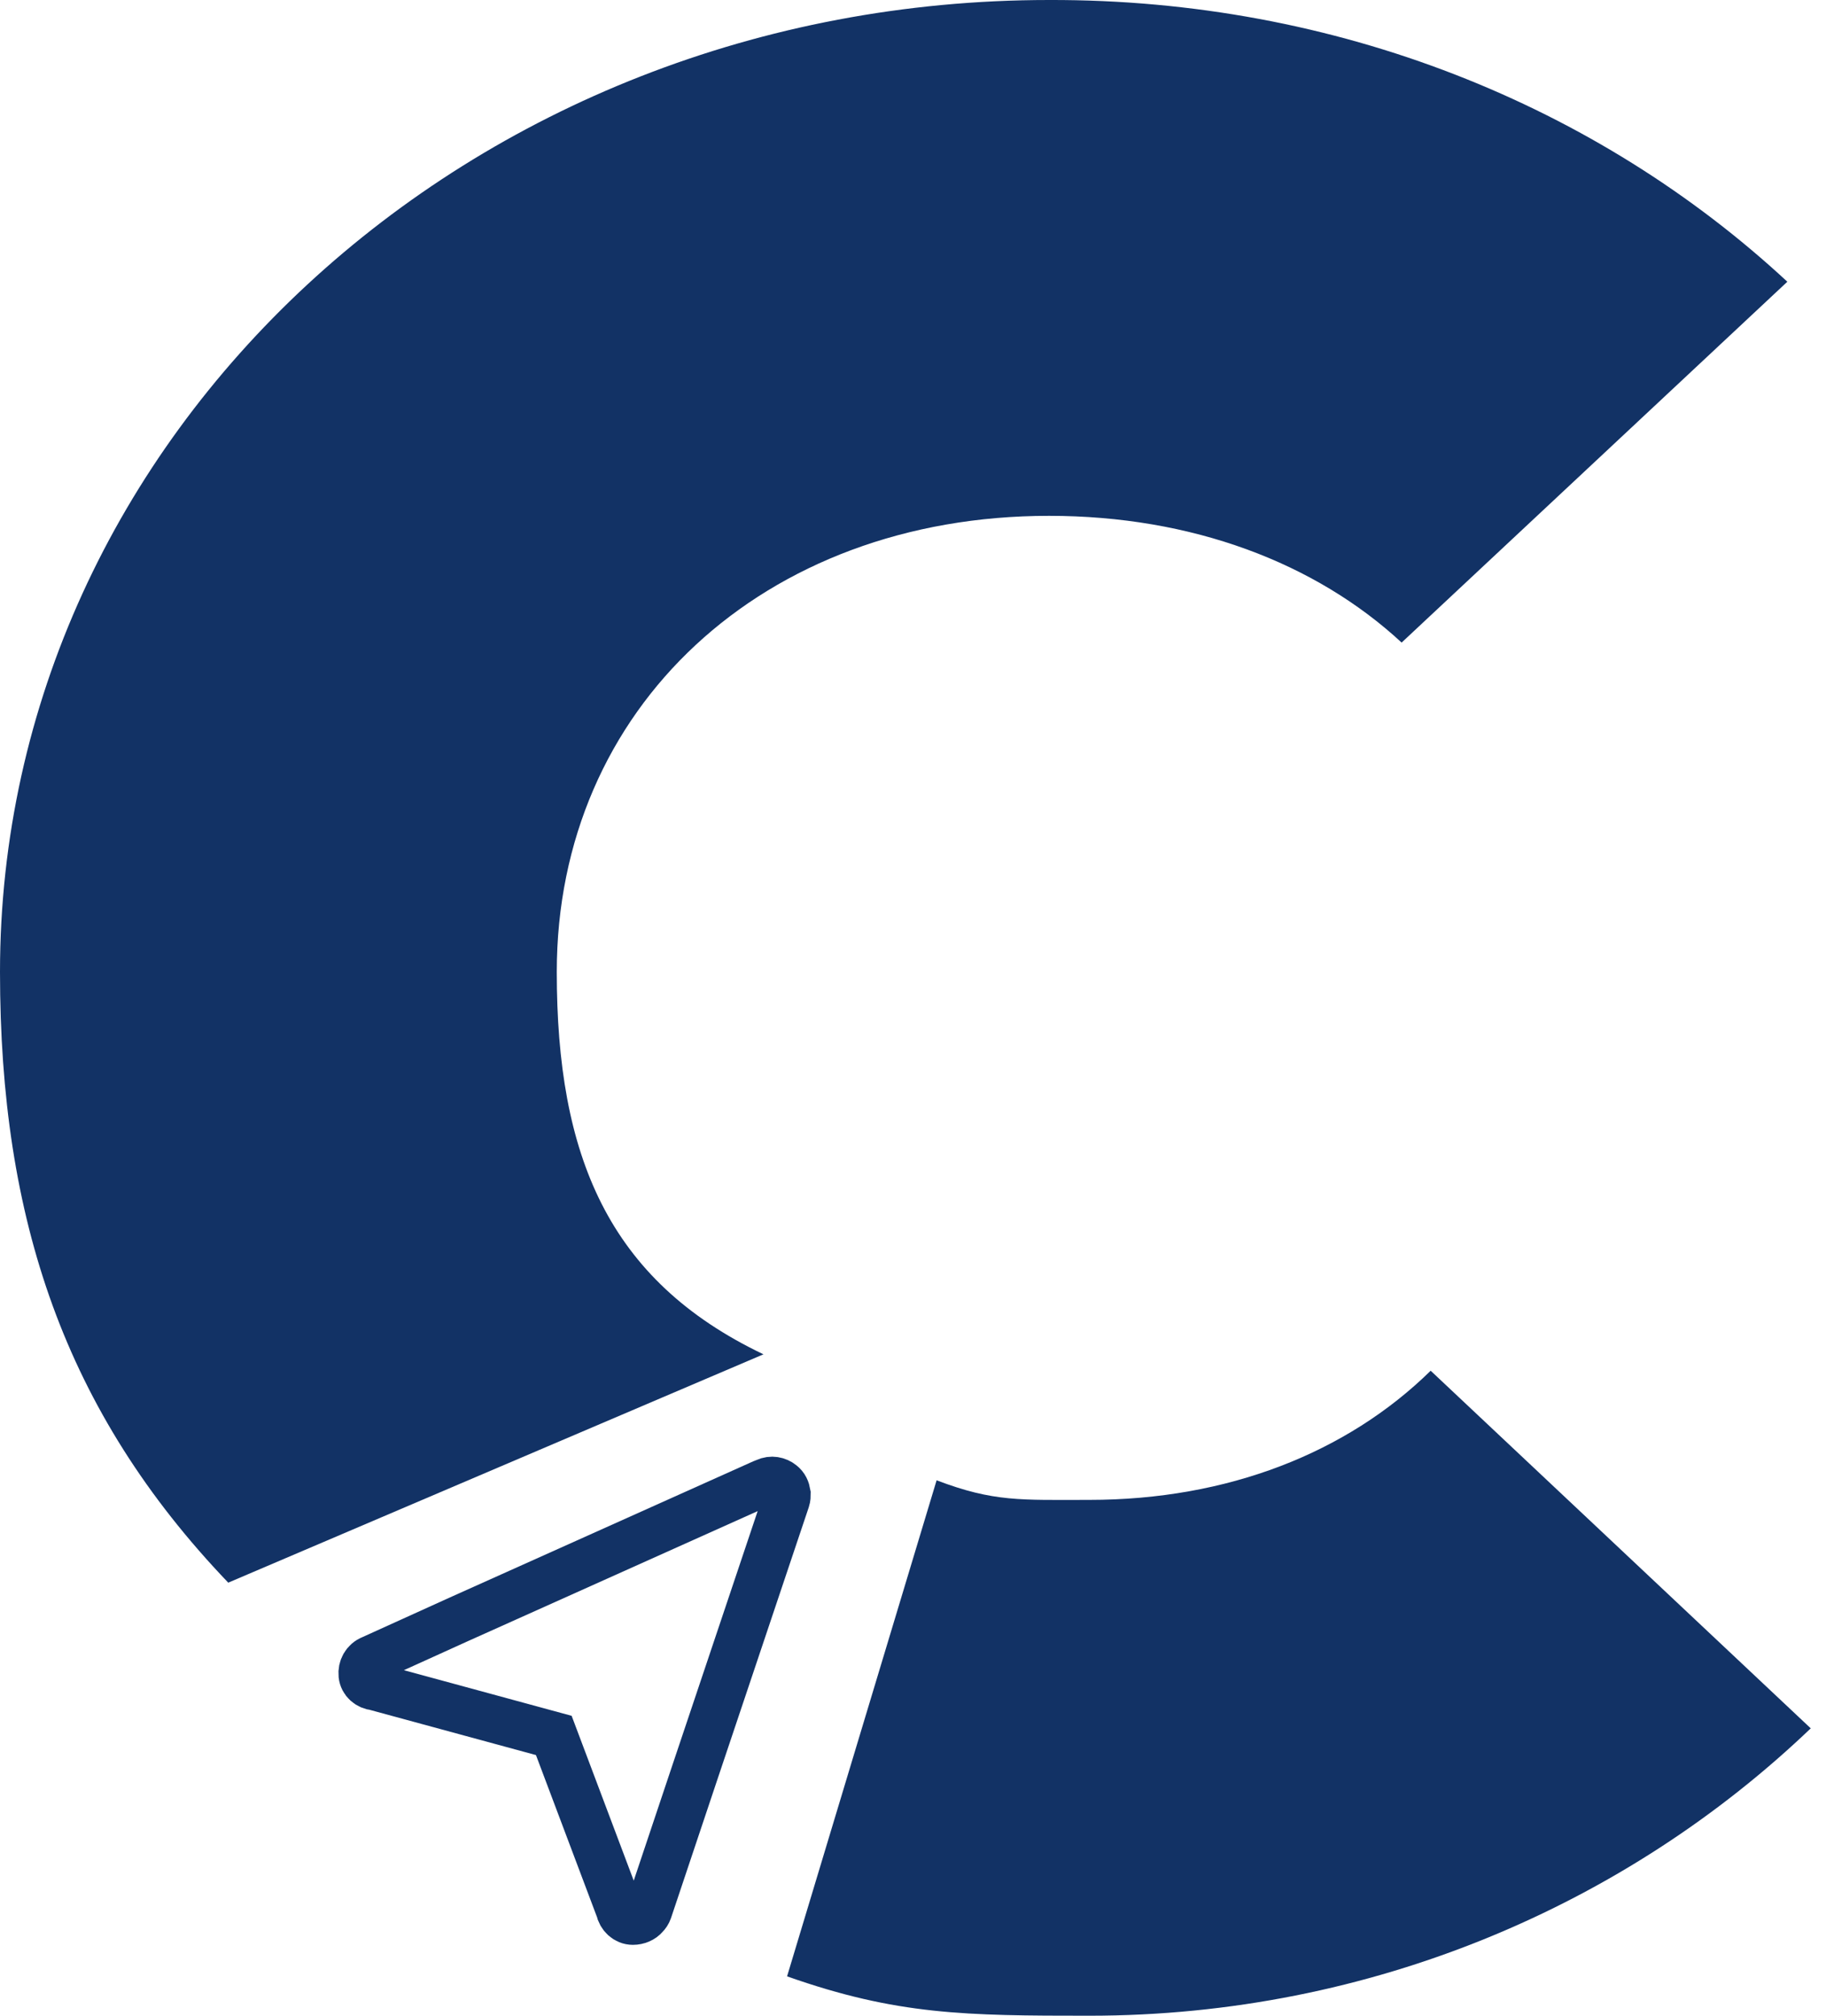 <svg width="116" height="128" viewBox="0 0 116 128" fill="none" xmlns="http://www.w3.org/2000/svg">
<path d="M113.544 17.89L89.041 40.804C83.556 35.73 75.713 32.756 66.64 32.756C48.493 32.756 35.37 44.956 35.37 61.719C35.37 73.355 38.606 81.284 48.5 86L14.5 100.5C4.094 89.633 0 77.405 0 61.719C0 27.63 29.834 0 66.64 0C84.94 -0.051 101.498 6.716 113.544 17.89Z" fill="#123265"/>
<path d="M69.203 128C87.144 128 103.343 120.926 115.031 109.751L90.886 87.042C85.555 92.271 77.969 95.244 69.203 95.244C64.846 95.244 63.14 95.384 59.5 94L50 125.5C56.972 127.961 61.36 128 69.203 128Z" fill="#123265"/>
<path d="M50 94.851C50 94.978 50 95.105 49.957 95.232L44.107 112.654L41.204 121.323C41.161 121.45 41.074 121.577 40.987 121.662C40.814 121.873 40.511 122 40.207 122C39.774 122 39.428 121.662 39.341 121.239L35.181 110.202L23.829 107.115C23.395 107.072 23.049 106.776 23.005 106.353C22.962 105.931 23.179 105.508 23.612 105.339L29.115 102.844L48.44 94.175L48.657 94.09C49.003 93.921 49.393 94.005 49.653 94.217C49.87 94.386 49.957 94.597 50 94.851Z" stroke="#123265" stroke-width="3" stroke-miterlimit="10"/>
</svg>
